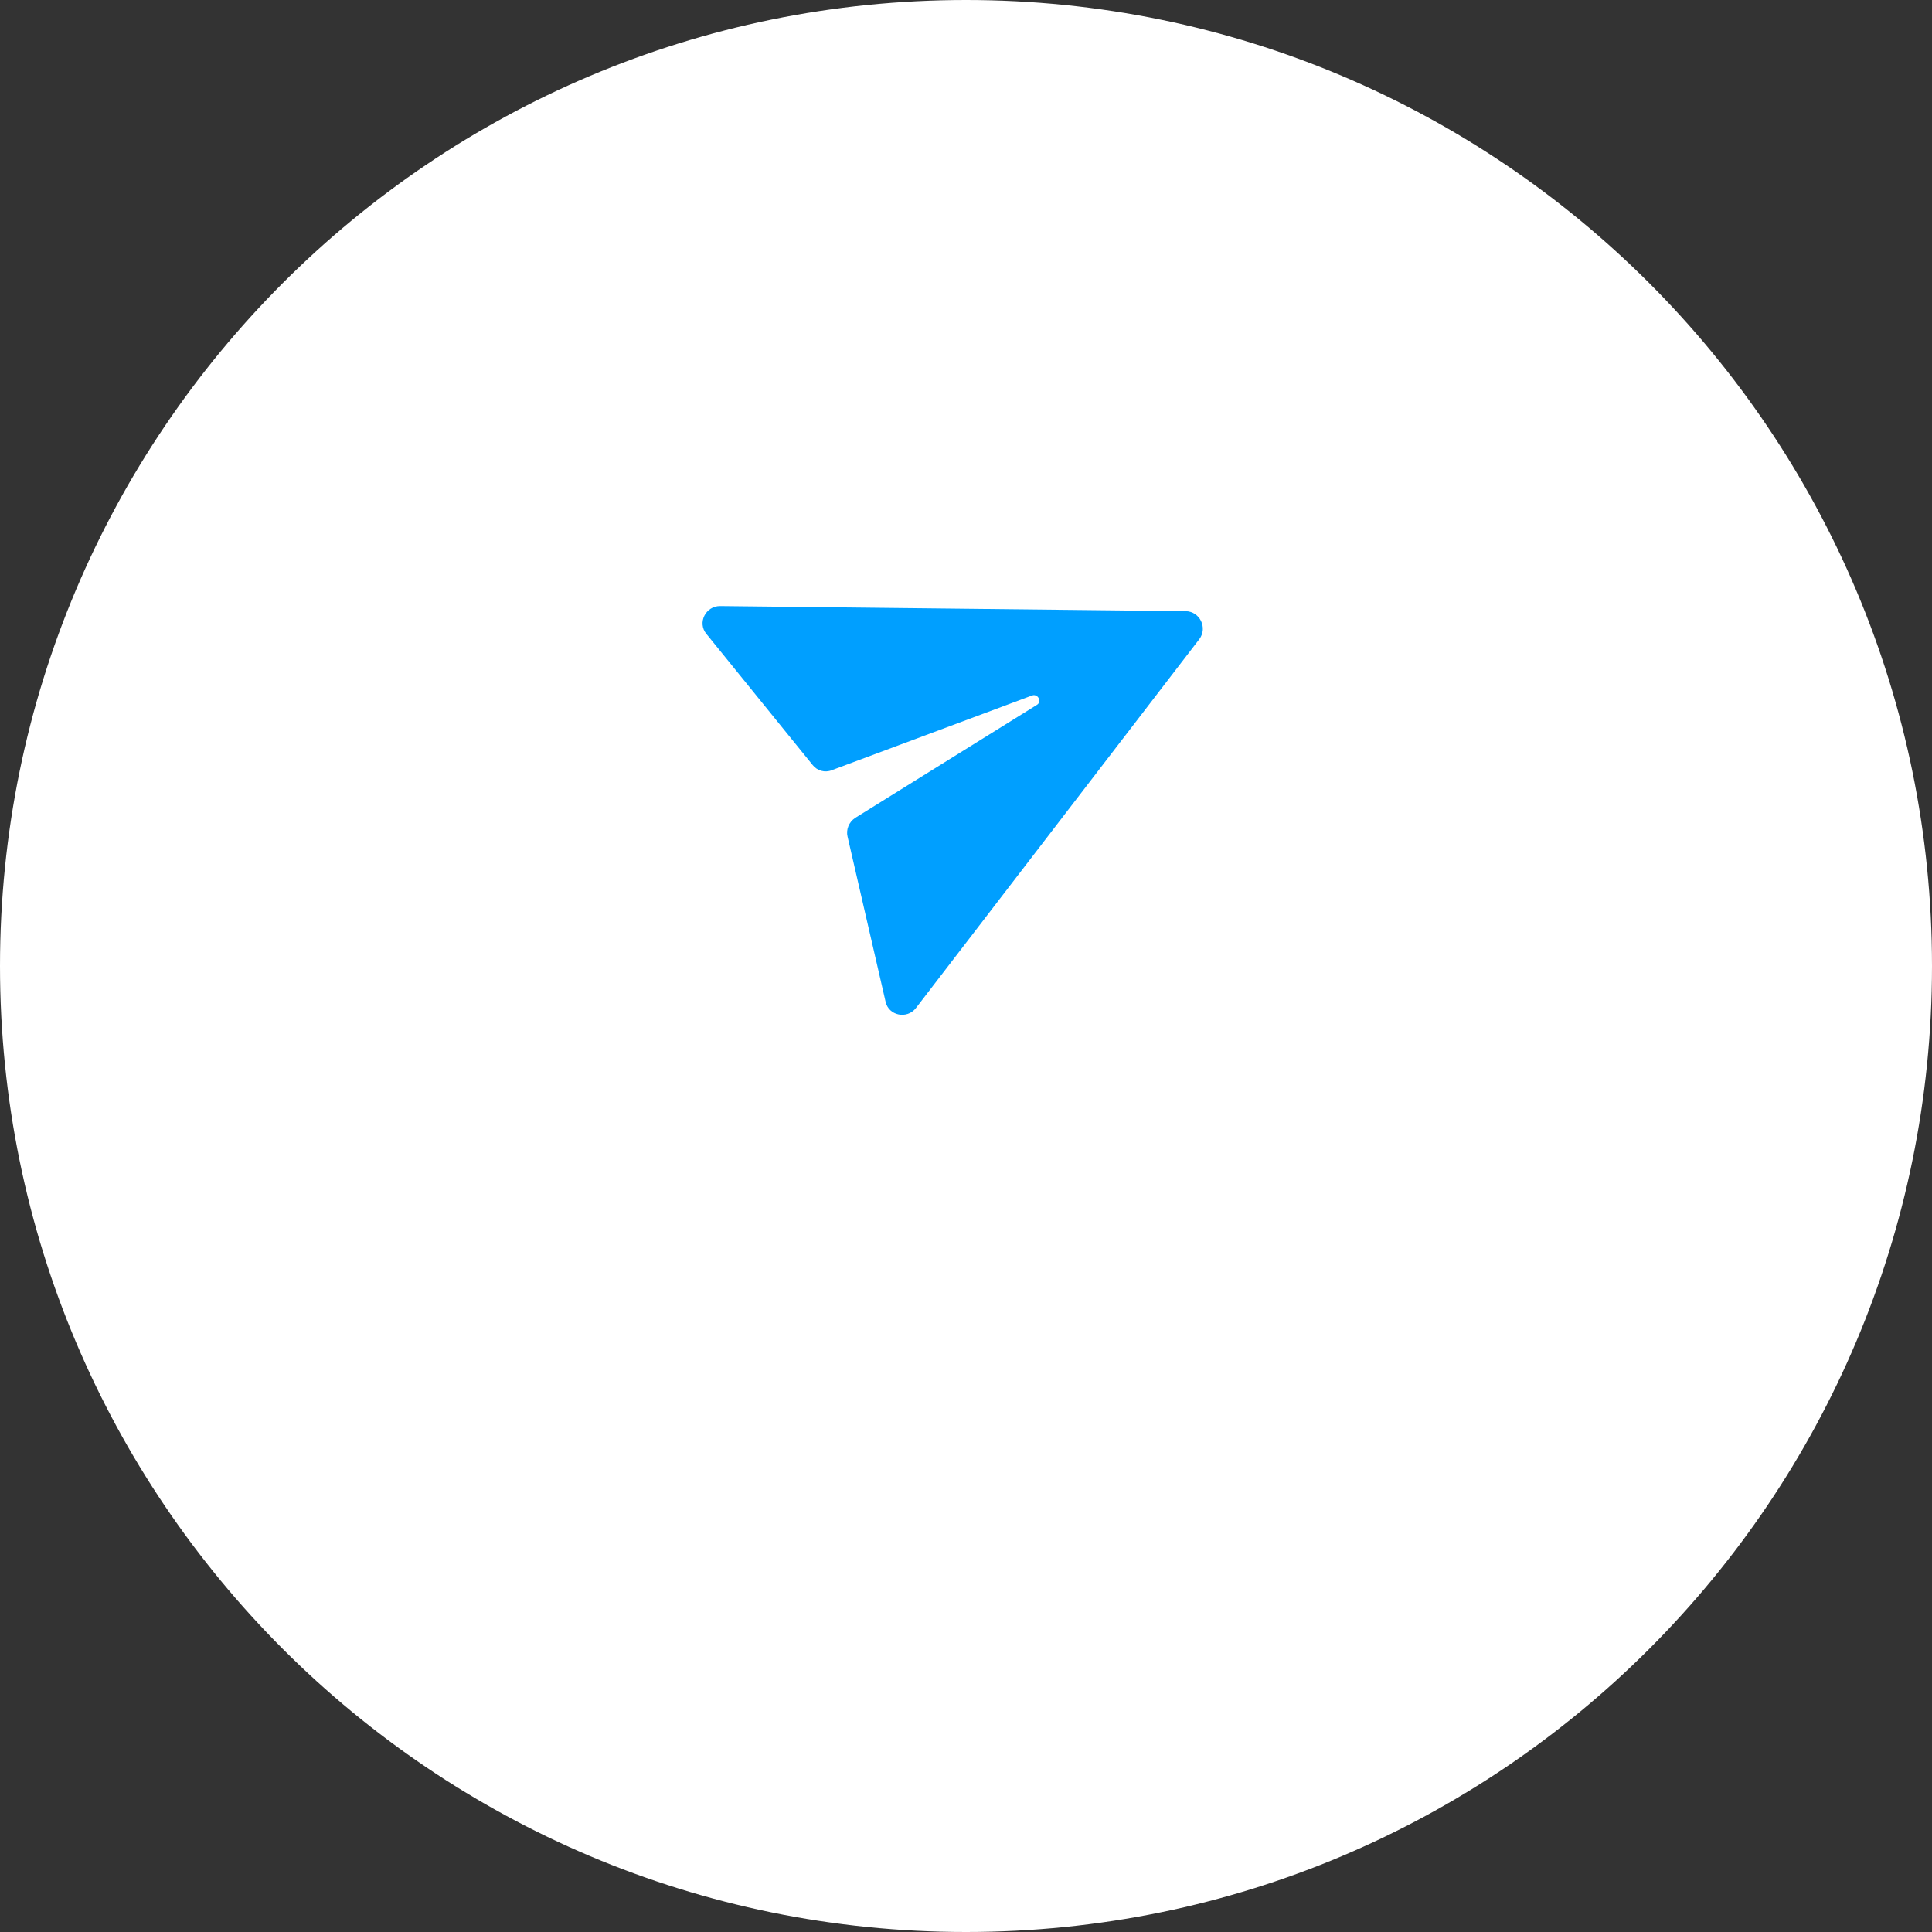 <svg width="90" height="90" viewBox="0 0 90 90" version="1.1" xmlns="http://www.w3.org/2000/svg" xmlns:xlink="http://www.w3.org/1999/xlink">
<rect x="0" y="0" width="90" height="90" fill="#333333" stroke="none"/>
<title>Group 3</title>
<desc>Created using Figma</desc>
<g id="Canvas" transform="translate(-470 25)">
<g id="Group 3">
<g id="Oval">
<use xlink:href="#path0_fill" transform="translate(470 -25)" fill="#FFFFFF"/>
</g>
<g id="Shape">
<use xlink:href="#path1_fill" transform="matrix(0.899 -0.438 0.438 0.899 502.46 3.666)" fill="#009FFF"/>
</g>
</g>
</g>
<defs>
<path id="path0_fill" fill-rule="evenodd" d="M 45 90C 69.853 90 90 69.853 90 45C 90 20.147 69.853 0 45 0C 20.147 0 0 20.147 0 45C 0 69.853 20.147 90 45 90Z"/>
<path id="path1_fill" d="M 0.024 20.026L 1.798 12.344C 1.868 12.018 2.148 11.761 2.498 11.714L 12.417 10.687C 12.697 10.663 12.697 10.243 12.417 10.197L 2.498 9.239C 2.148 9.216 1.868 8.959 1.798 8.632L 0.024 0.974C -0.139 0.321 0.561 -0.216 1.168 0.087L 20.562 9.8C 21.146 10.103 21.146 10.944 20.562 11.247L 1.168 20.913C 0.561 21.216 -0.139 20.68 0.024 20.026Z"/>
</defs>
</svg>
